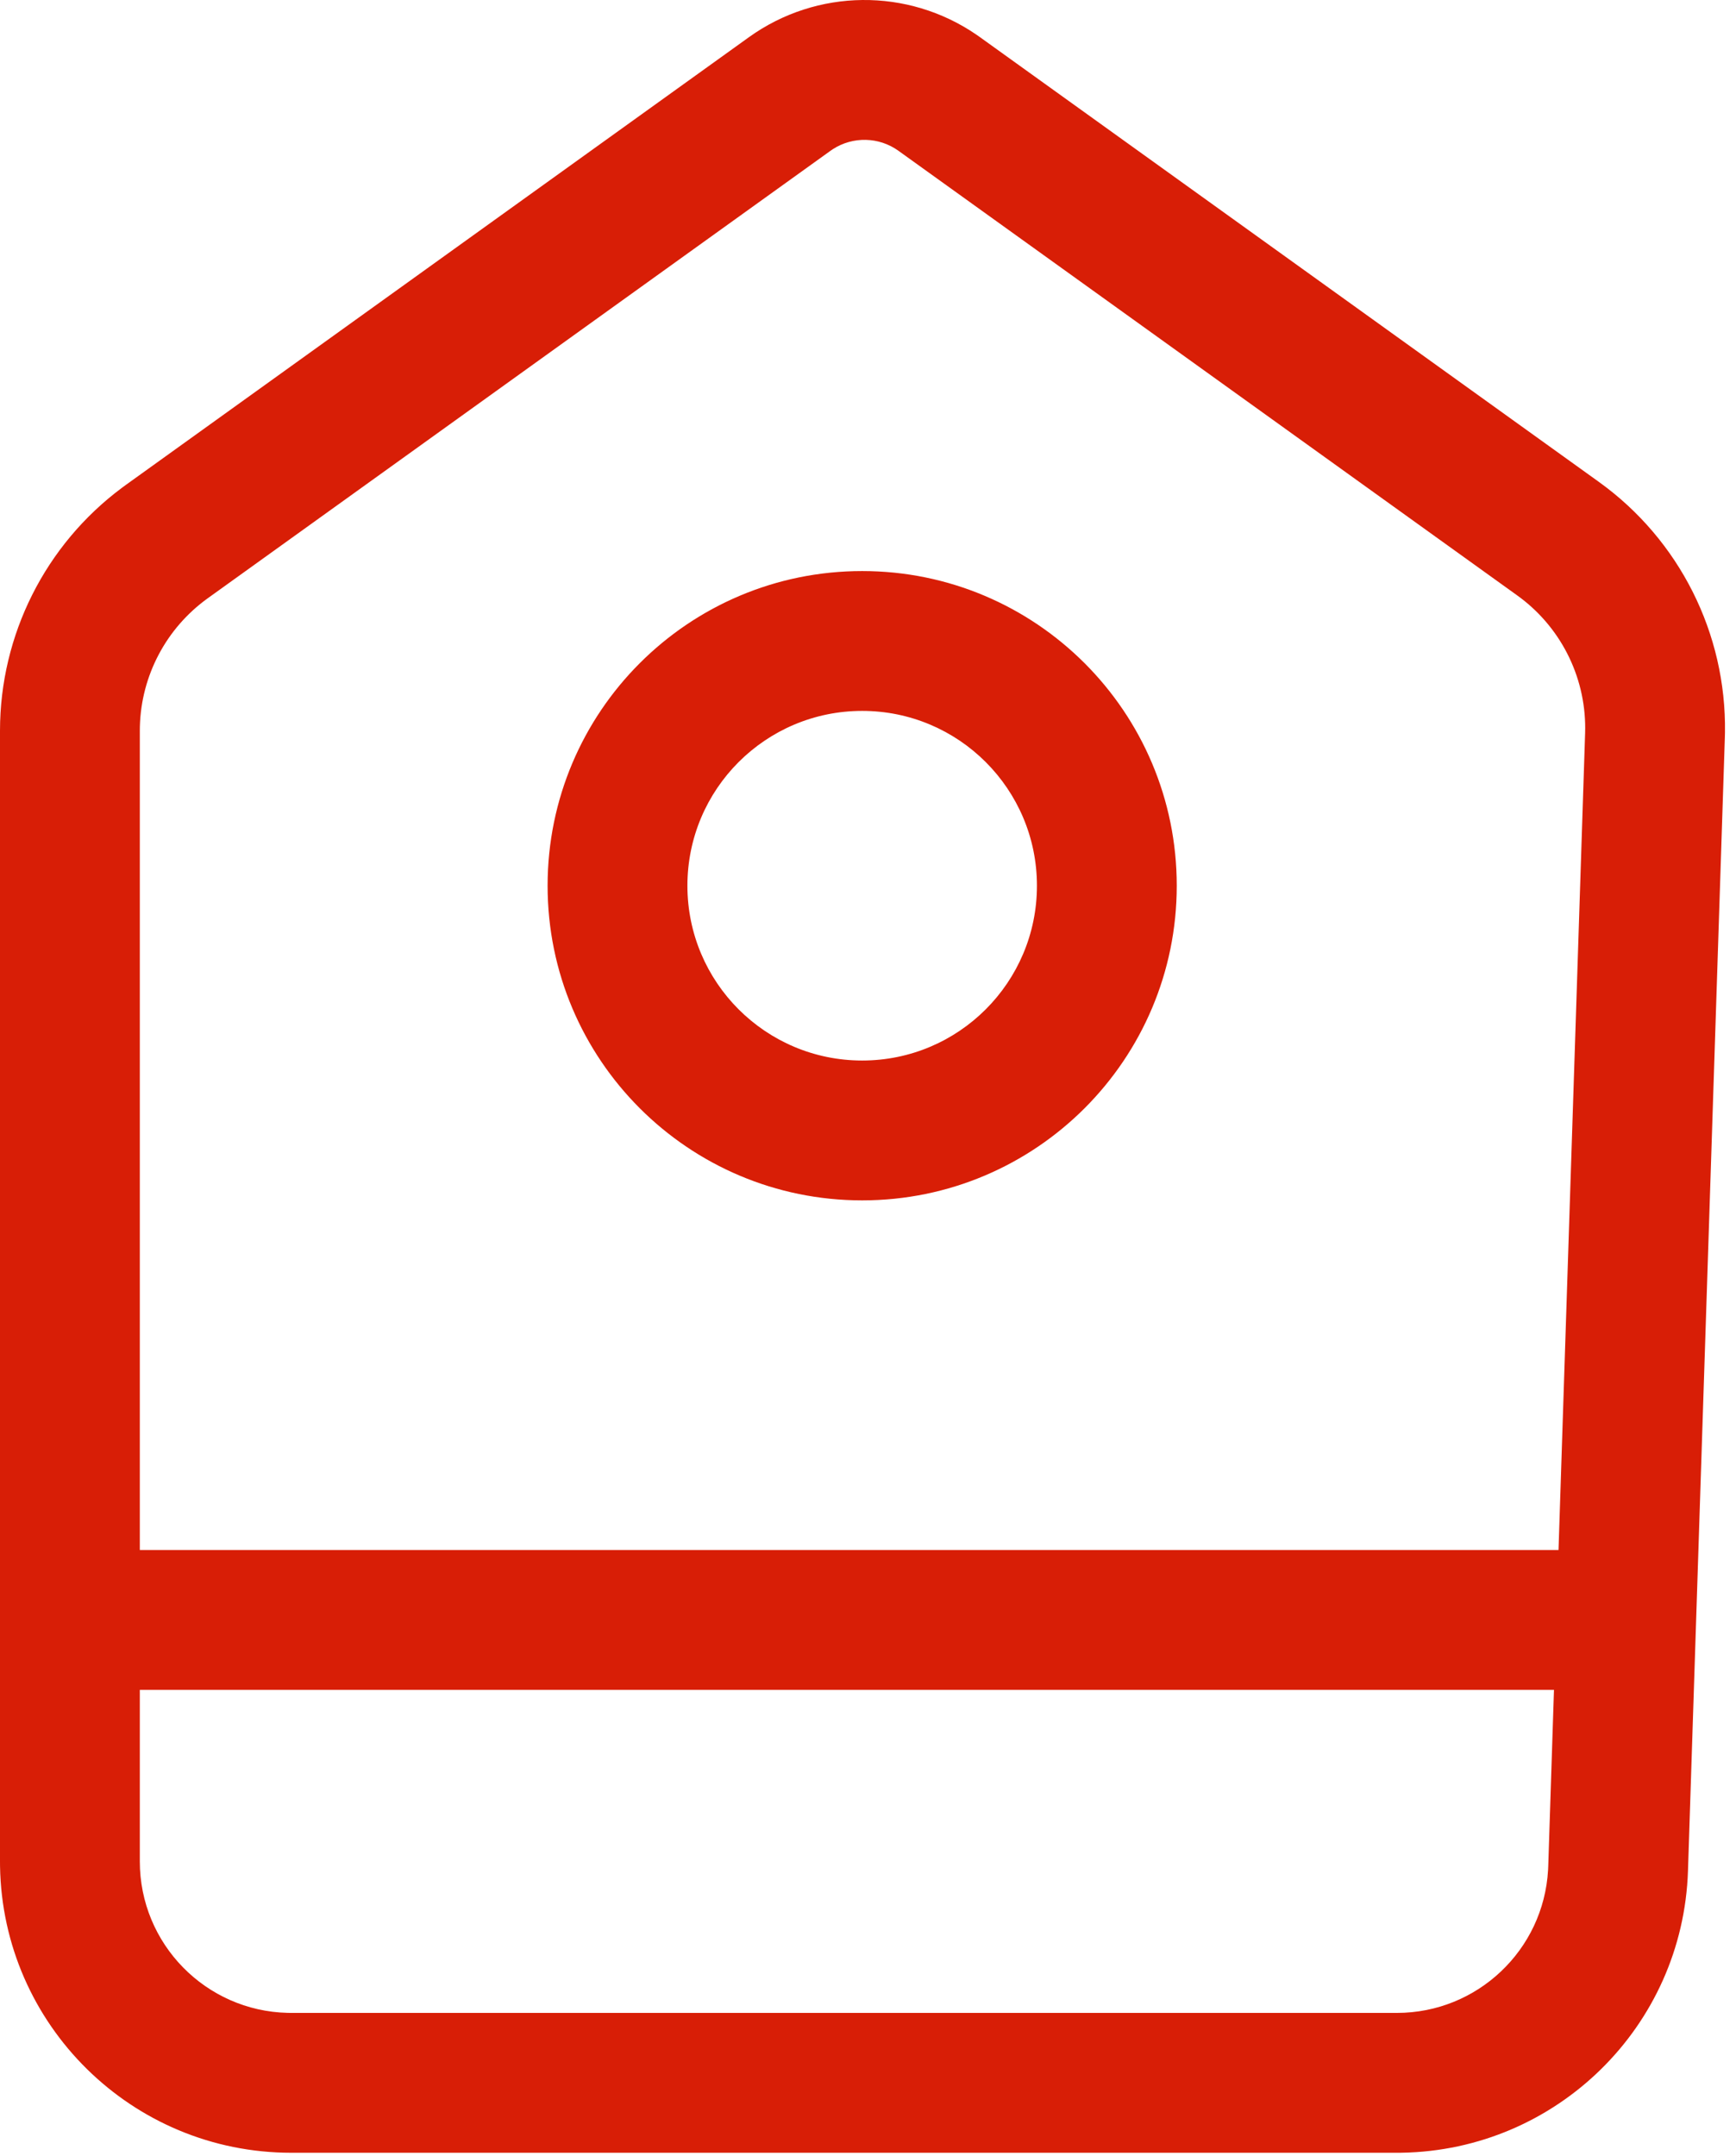 <?xml version="1.0" encoding="UTF-8"?>
<svg width="149px" height="185px" viewBox="0 0 149 185" version="1.1" xmlns="http://www.w3.org/2000/svg" xmlns:xlink="http://www.w3.org/1999/xlink">
    <title>addDiscount</title>
    <g id="图标" stroke="none" stroke-width="1" fill="none" fill-rule="evenodd">
        <path d="M64.278,3.193 C70.101,-0.99 77.908,-1.063 83.801,2.973 L84.115,3.193 L137.225,41.346 C144.146,46.318 148.184,54.359 148.053,62.861 L148.042,63.308 L144.878,160.534 C144.443,173.883 133.602,184.506 120.295,184.718 L119.891,184.721 L25,184.721 C11.331,184.721 0.224,173.751 0.003,160.134 L0,159.721 L0,62.704 C0,54.482 3.889,46.753 10.469,41.853 L10.831,41.588 L64.278,3.193 Z M133.377,145 L12,145 L12,159.721 C12,166.798 17.655,172.554 24.693,172.717 L25,172.721 L119.891,172.721 C126.801,172.721 132.484,167.32 132.87,160.457 L132.884,160.144 L133.377,145 Z M77.114,12.939 C75.437,11.735 73.202,11.689 71.483,12.8 L71.279,12.939 L17.832,51.334 C14.27,53.893 12.118,57.969 12.005,62.339 L12,62.704 L12,133 L133.767,133 L136.049,62.918 C136.197,58.371 134.127,54.044 130.513,51.305 L130.224,51.092 L77.114,12.939 Z M74,49 C88.912,49 101,61.088 101,76 C101,90.912 88.912,103 74,103 C59.088,103 47,90.912 47,76 C47,61.088 59.088,49 74,49 Z M74,61 C65.716,61 59,67.716 59,76 C59,84.284 65.716,91 74,91 C82.284,91 89,84.284 89,76 C89,67.716 82.284,61 74,61 Z" id="形状" fill="#D81E06" fill-rule="nonzero"></path>
    </g>
</svg>